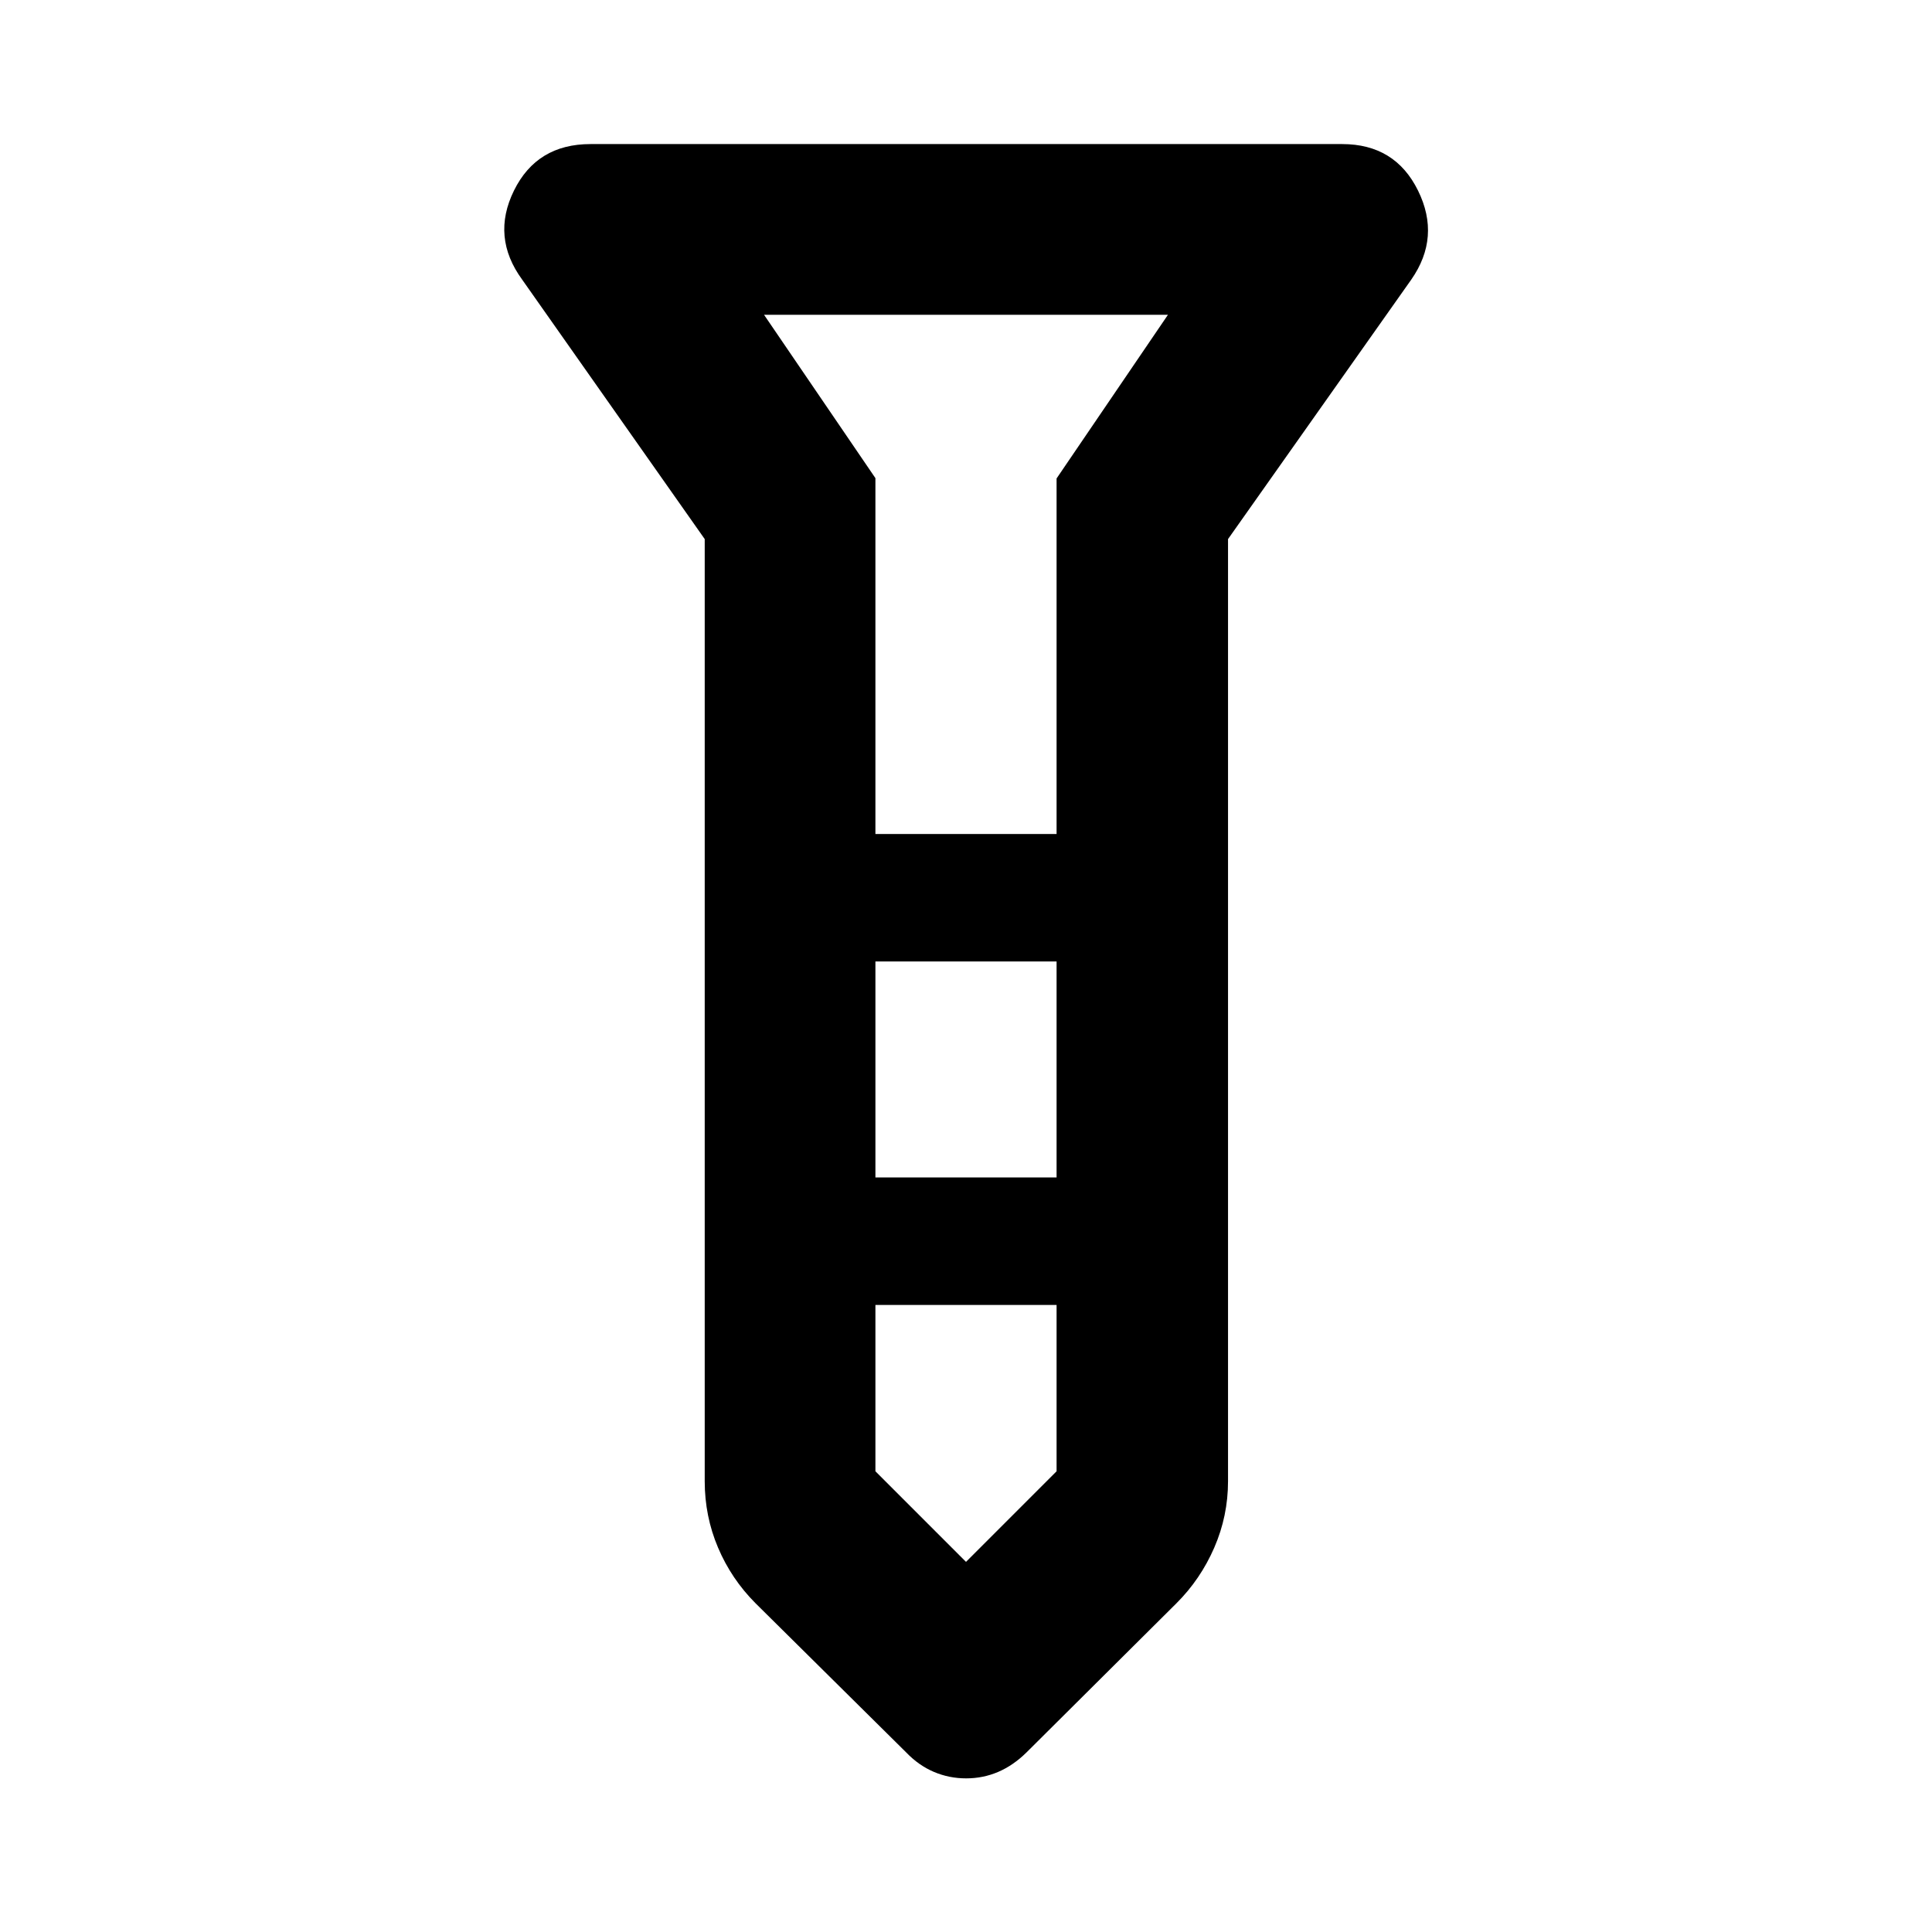 <svg xmlns="http://www.w3.org/2000/svg" height="40" viewBox="0 -960 960 960" width="40"><path d="M480.06-76.34q-8.44 0-16.01-3.21-7.56-3.21-13.75-9.66l-74.85-74.11q-12.03-12.05-18.65-27.65-6.63-15.61-6.63-33.03v-468.13l-90.7-128.92q-15.46-21.14-4.08-44.25t38.04-23.11h373.48q26.32 0 37.7 23.11 11.38 23.1-3.37 44.25L610.2-692.13V-224q0 17.26-6.83 32.99t-18.82 27.69l-74.51 74.11q-6.55 6.45-14.05 9.66-7.49 3.21-15.93 3.21Zm-45.07-469.25h90.02v-176.67l55.34-81.33h-200.7l55.34 81.17v176.83Zm90.02 63.33h-90.02v107.33h90.02v-107.33Zm0 253.33v-82.66h-90.02v82.66L480-183.91l45.01-45.02ZM480-545.59Zm0 170.66Zm0-170.66Zm0 63.33Zm0 170.67Z"/></svg>
